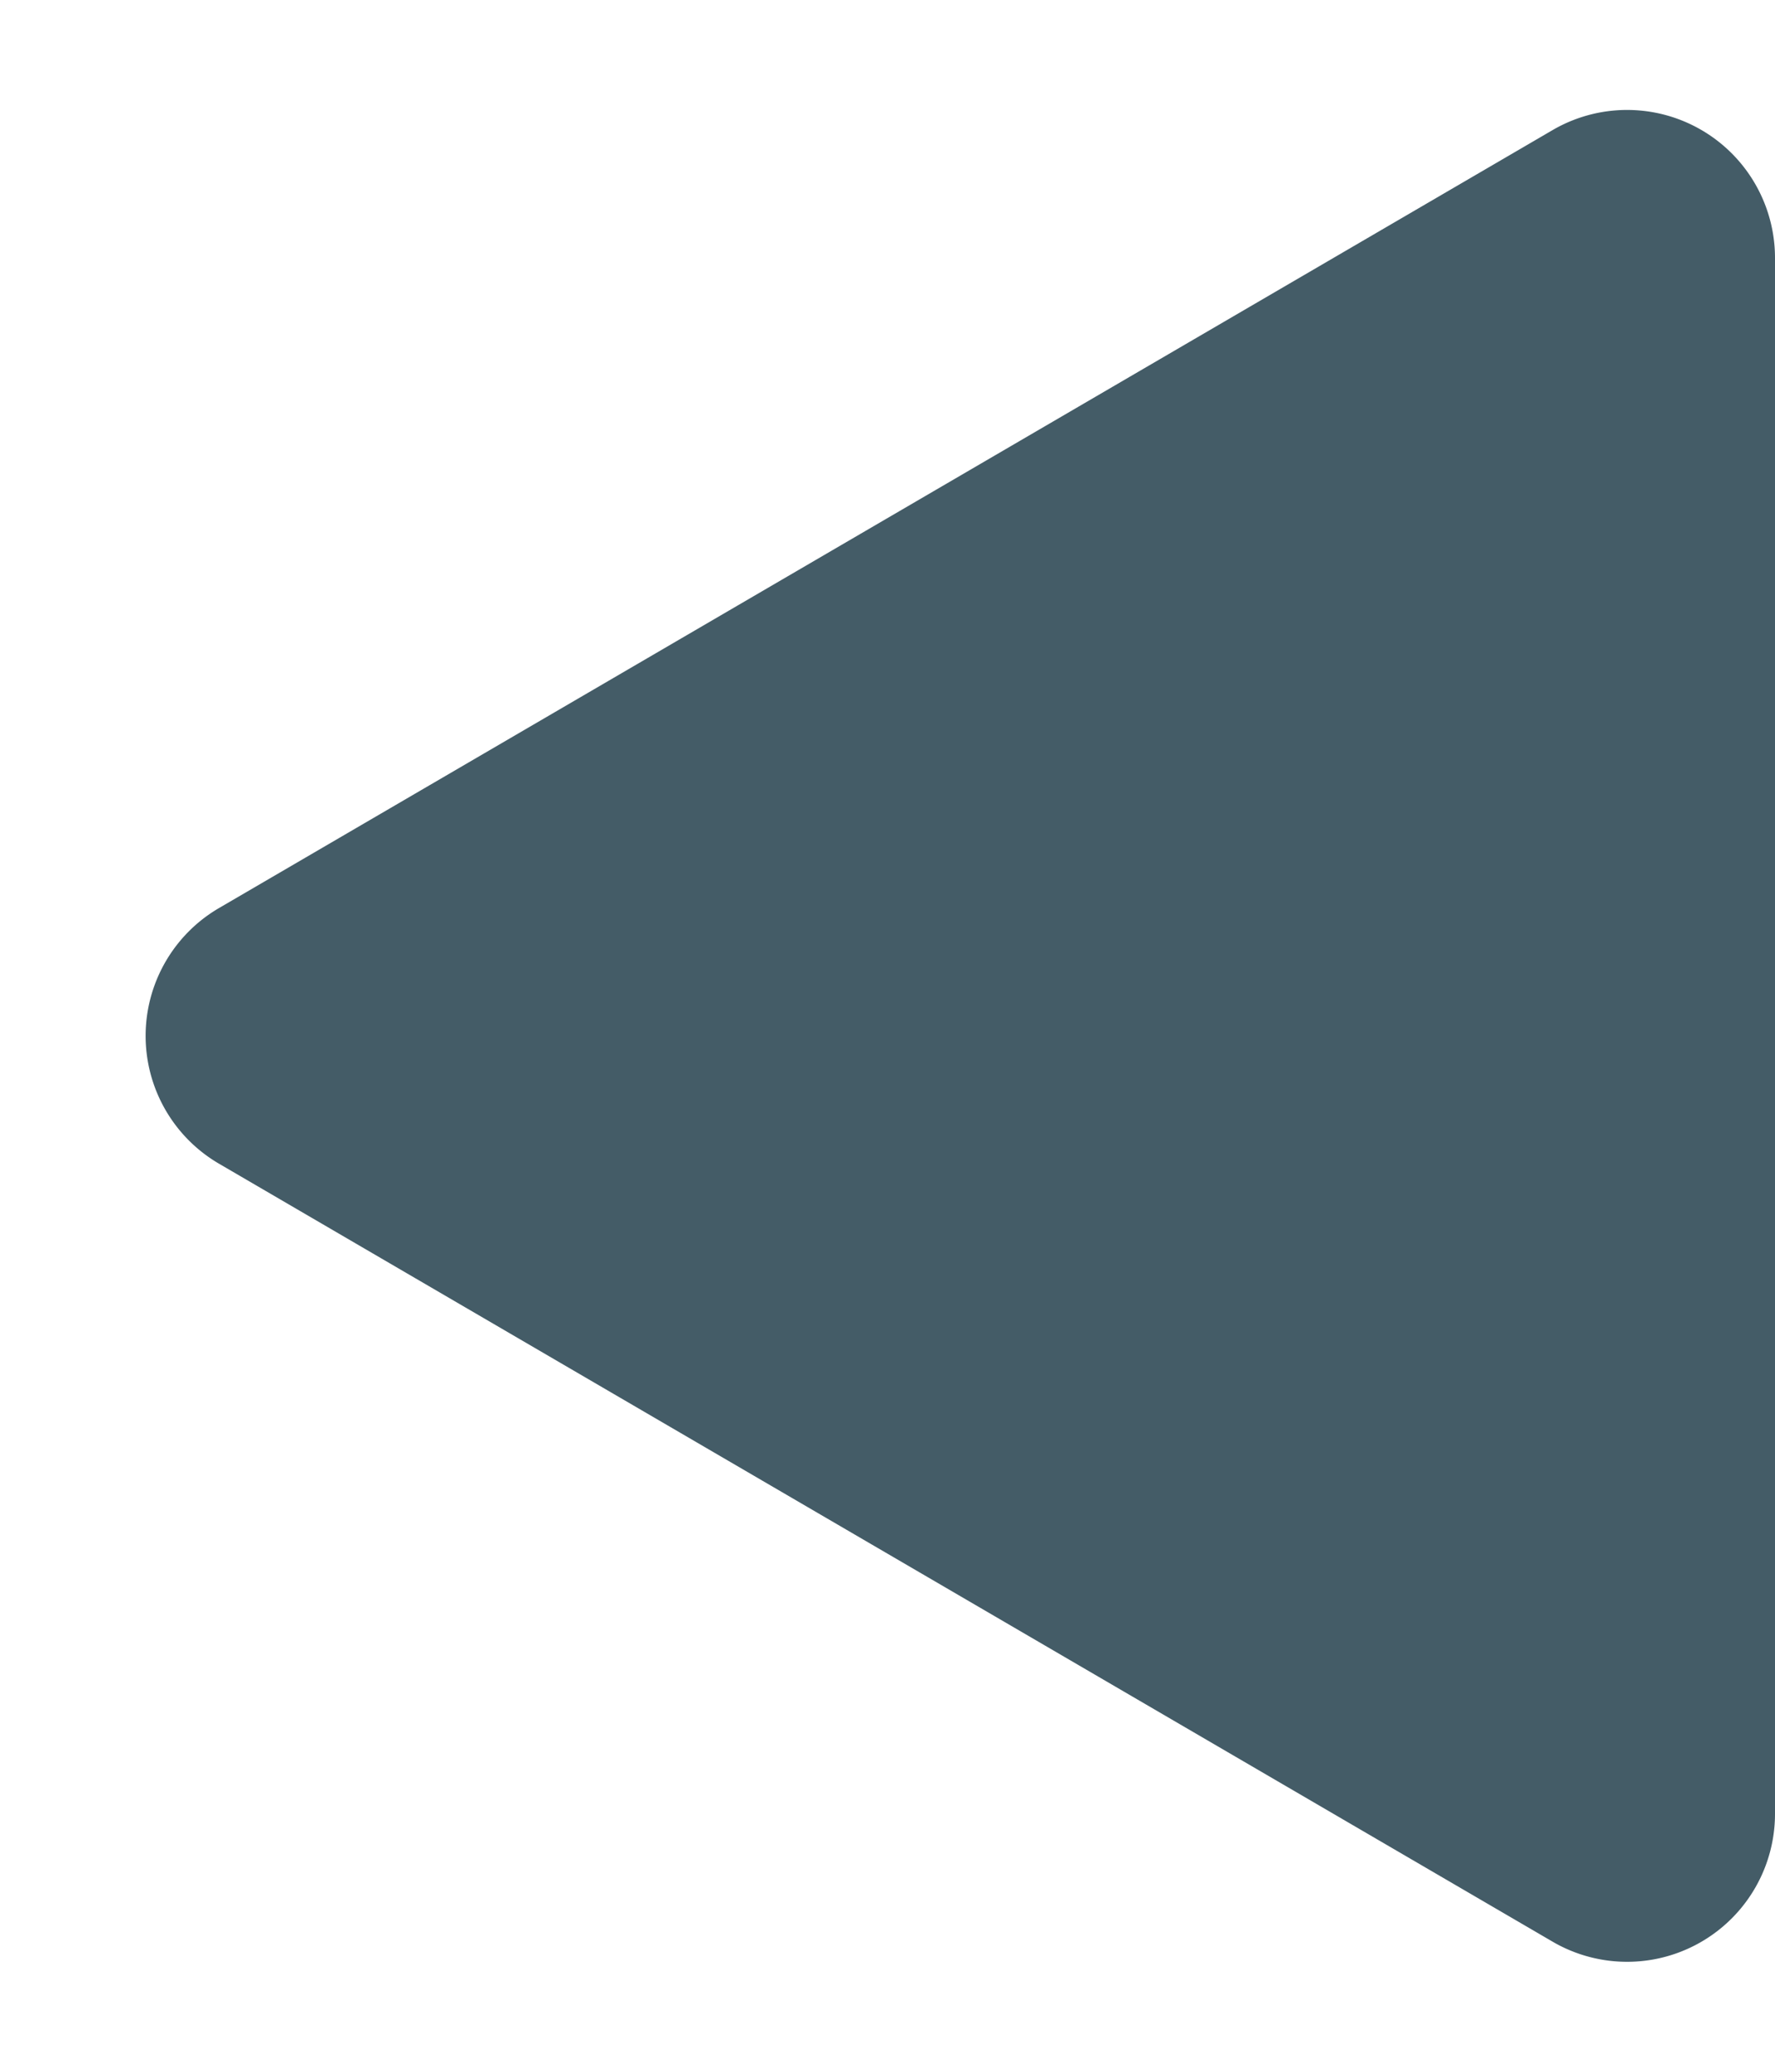 <svg xmlns="http://www.w3.org/2000/svg" width="12" height="14" viewBox="0 0 12 14">
    <path id="prefix__sps_left_report_icon_clicked" d="M6.136 1.481a1 1 0 0 1 1.728 0l5.259 9.019a1 1 0 0 1-.864 1.5H1.741a1 1 0 0 1-.864-1.5z" transform="rotate(-90 7 7)" style="fill:#445c67"/>
</svg>
